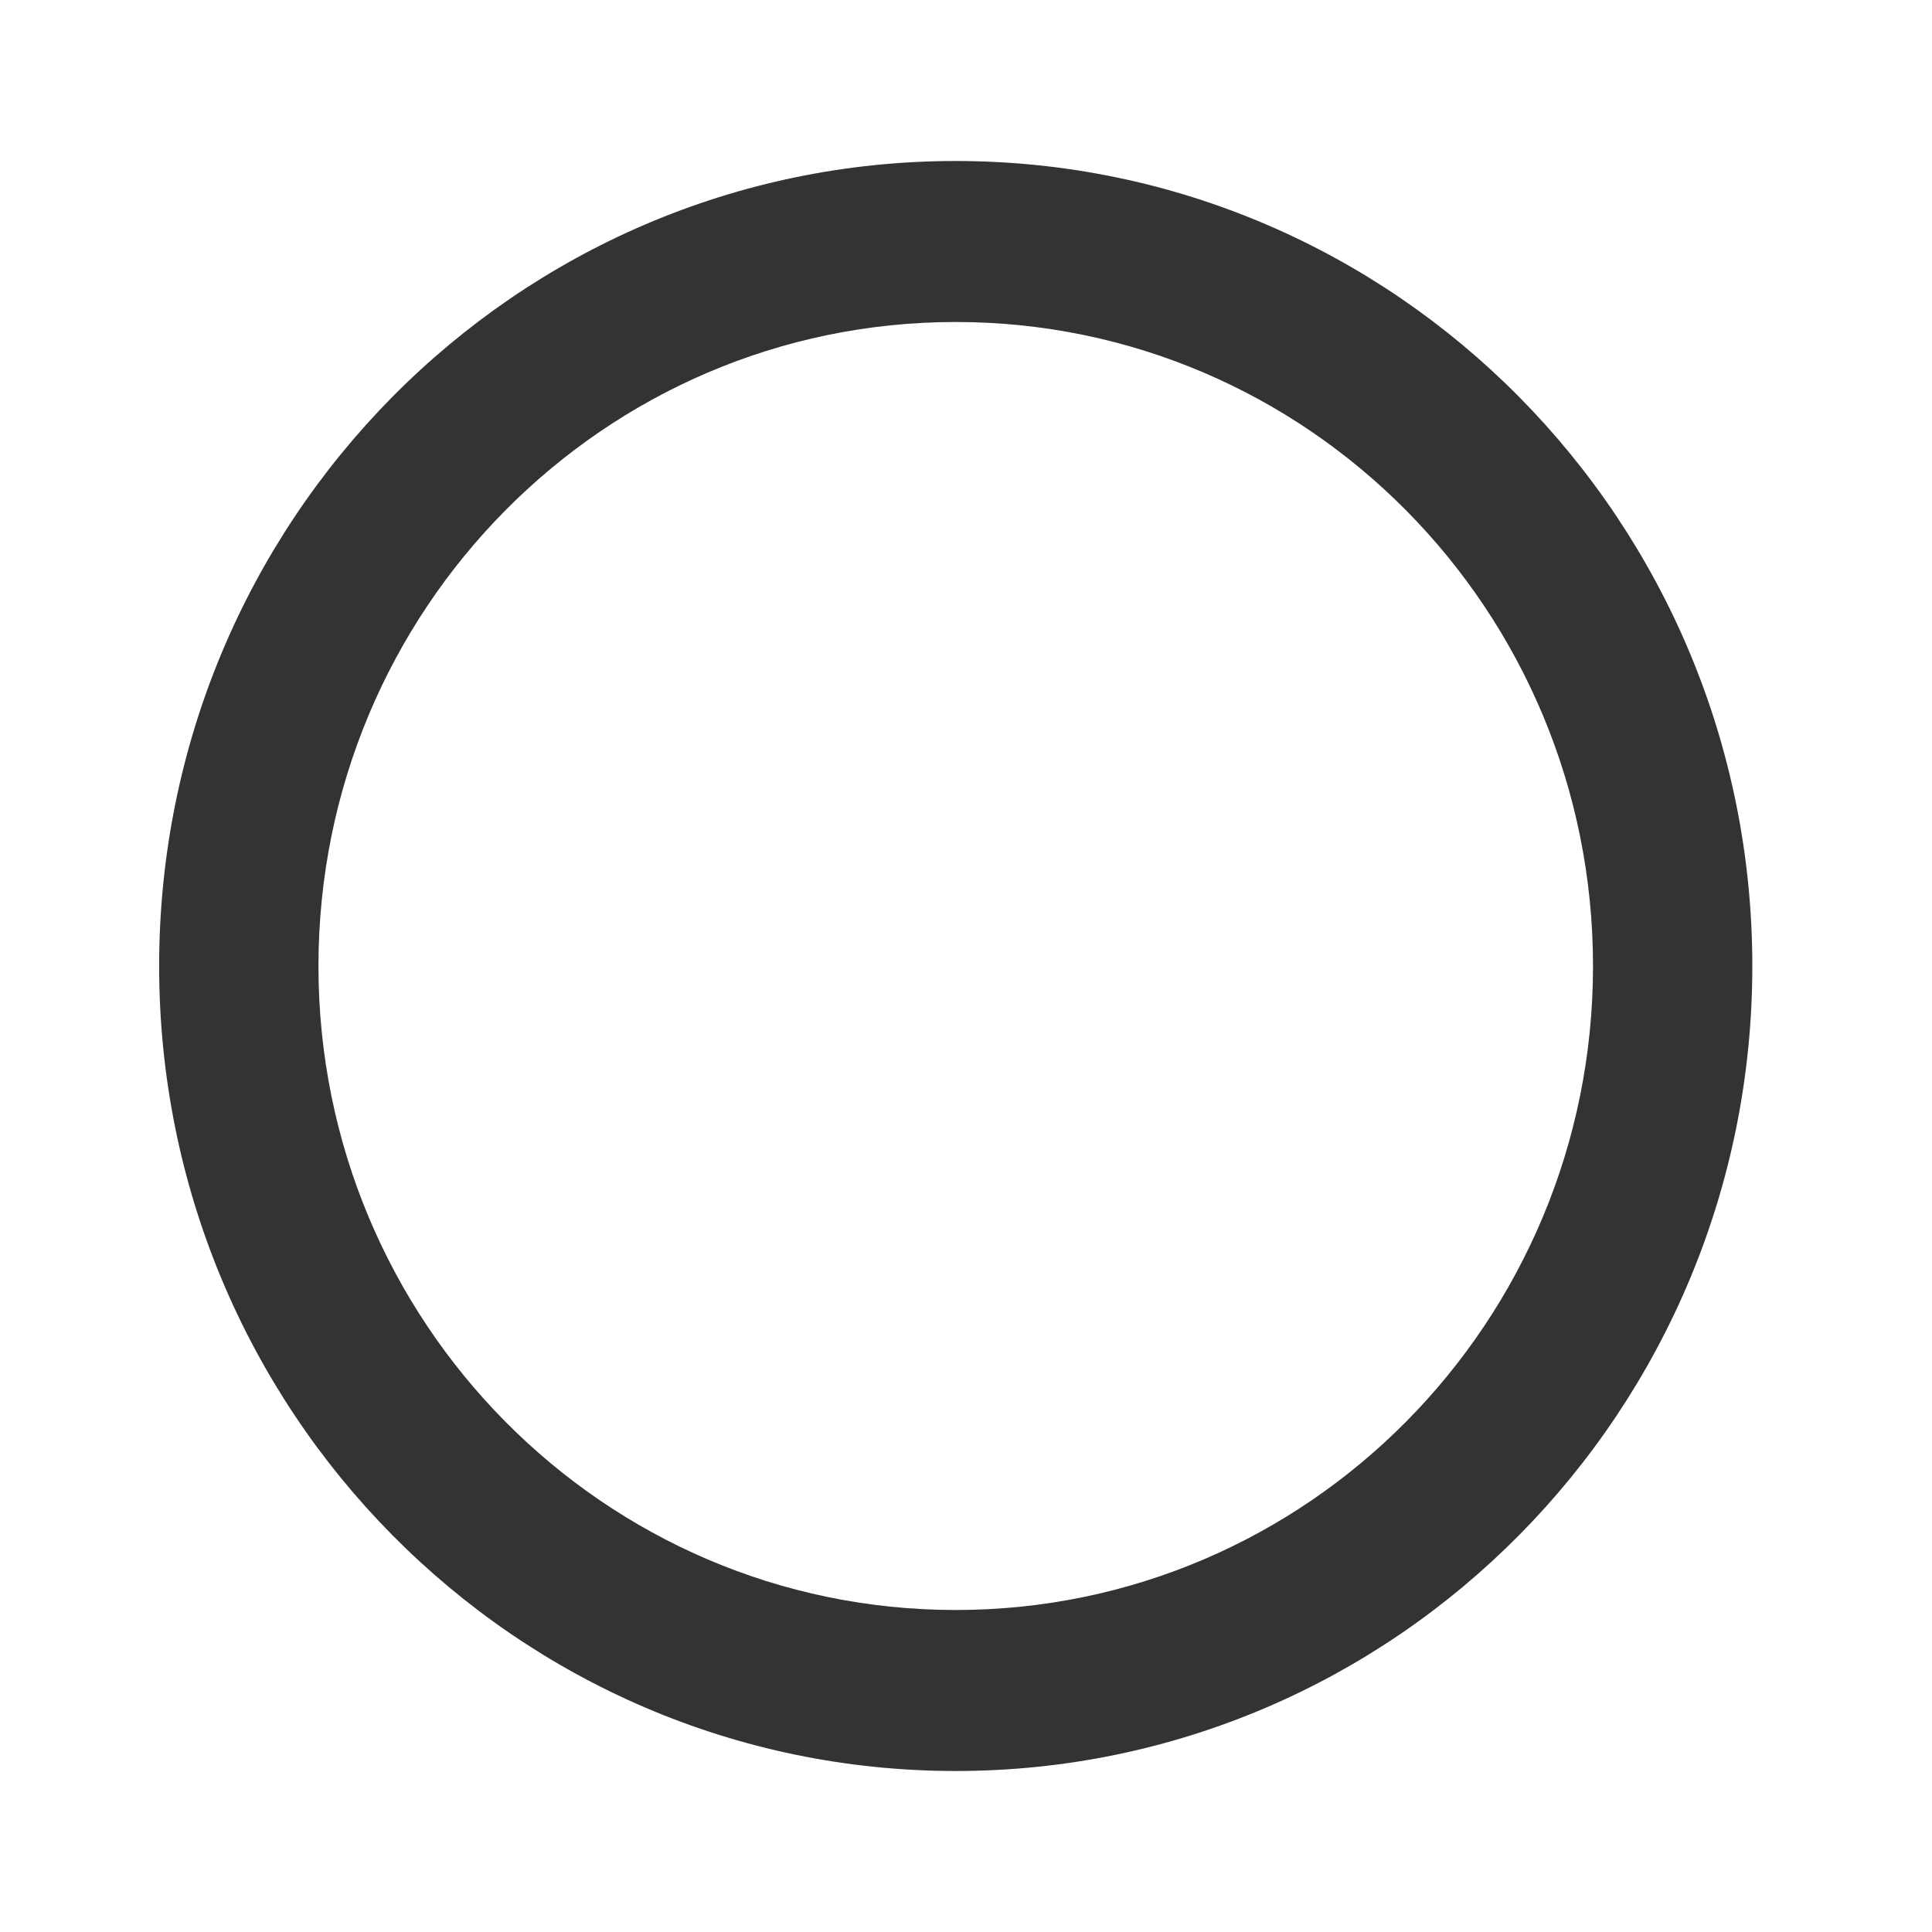 <svg width="24" height="24" viewBox="0 0 24 24" fill="none" xmlns="http://www.w3.org/2000/svg">
<g id="Radio">
<path id="Vector" d="M11.872 22C6.407 22 1.977 17.523 1.977 12.001C1.977 6.478 6.407 2 11.872 2C17.338 2 21.768 6.478 21.768 12.001C21.768 17.523 17.338 22 11.872 22ZM11.872 20C16.245 20 19.789 16.419 19.789 12.001C19.789 7.582 16.245 4 11.872 4C7.5 4 3.956 7.582 3.956 12.001C3.956 16.419 7.5 20 11.872 20Z" fill="#333333"/>
</g>
</svg>
